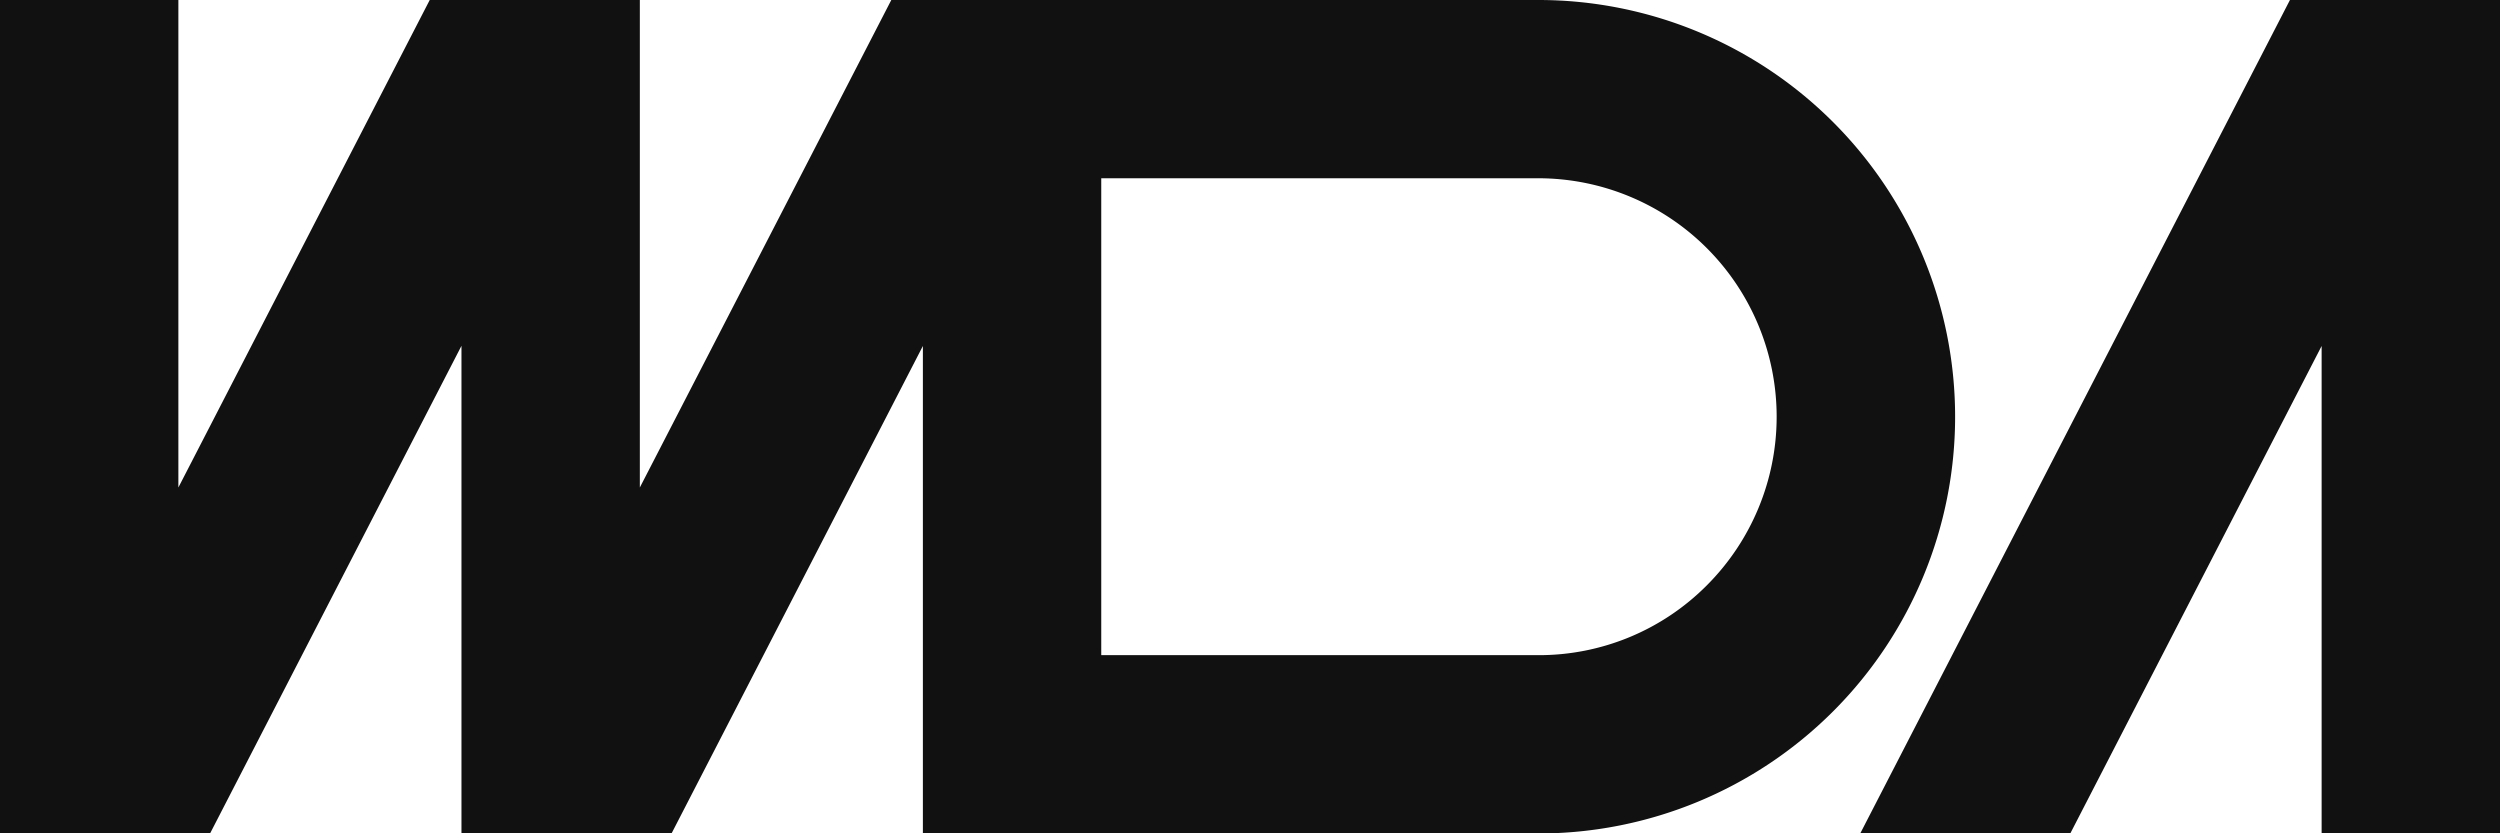 <svg xmlns="http://www.w3.org/2000/svg" viewBox="0 0 460 153.36">
  <defs>
    <style>.cls-1{fill:#111;}</style>
  </defs>
  <g id="Camada_2" data-name="Camada 2">
    <g id="Camada_1-2" data-name="Camada 1">
      <path class="cls-1"
        d="M283.06,0H164L117.73,89.7V0H79.07L32.82,89.7V0H0V153.36H38.65L84.91,63.63v89.73h38.65l46.25-89.7v89.7H283.06A76.68,76.68,0,0,0,283.06,0Zm31,107.7a43.57,43.57,0,0,1-31,12.85H202.63V32.8h80.43a43.88,43.88,0,0,1,31,74.9Z" />
      <polygon class="cls-1"
        points="421.35 0 342.28 153.36 380.93 153.36 427.18 63.66 427.18 153.36 460 153.36 460 0 421.35 0" />
    </g>
  </g>
</svg>
